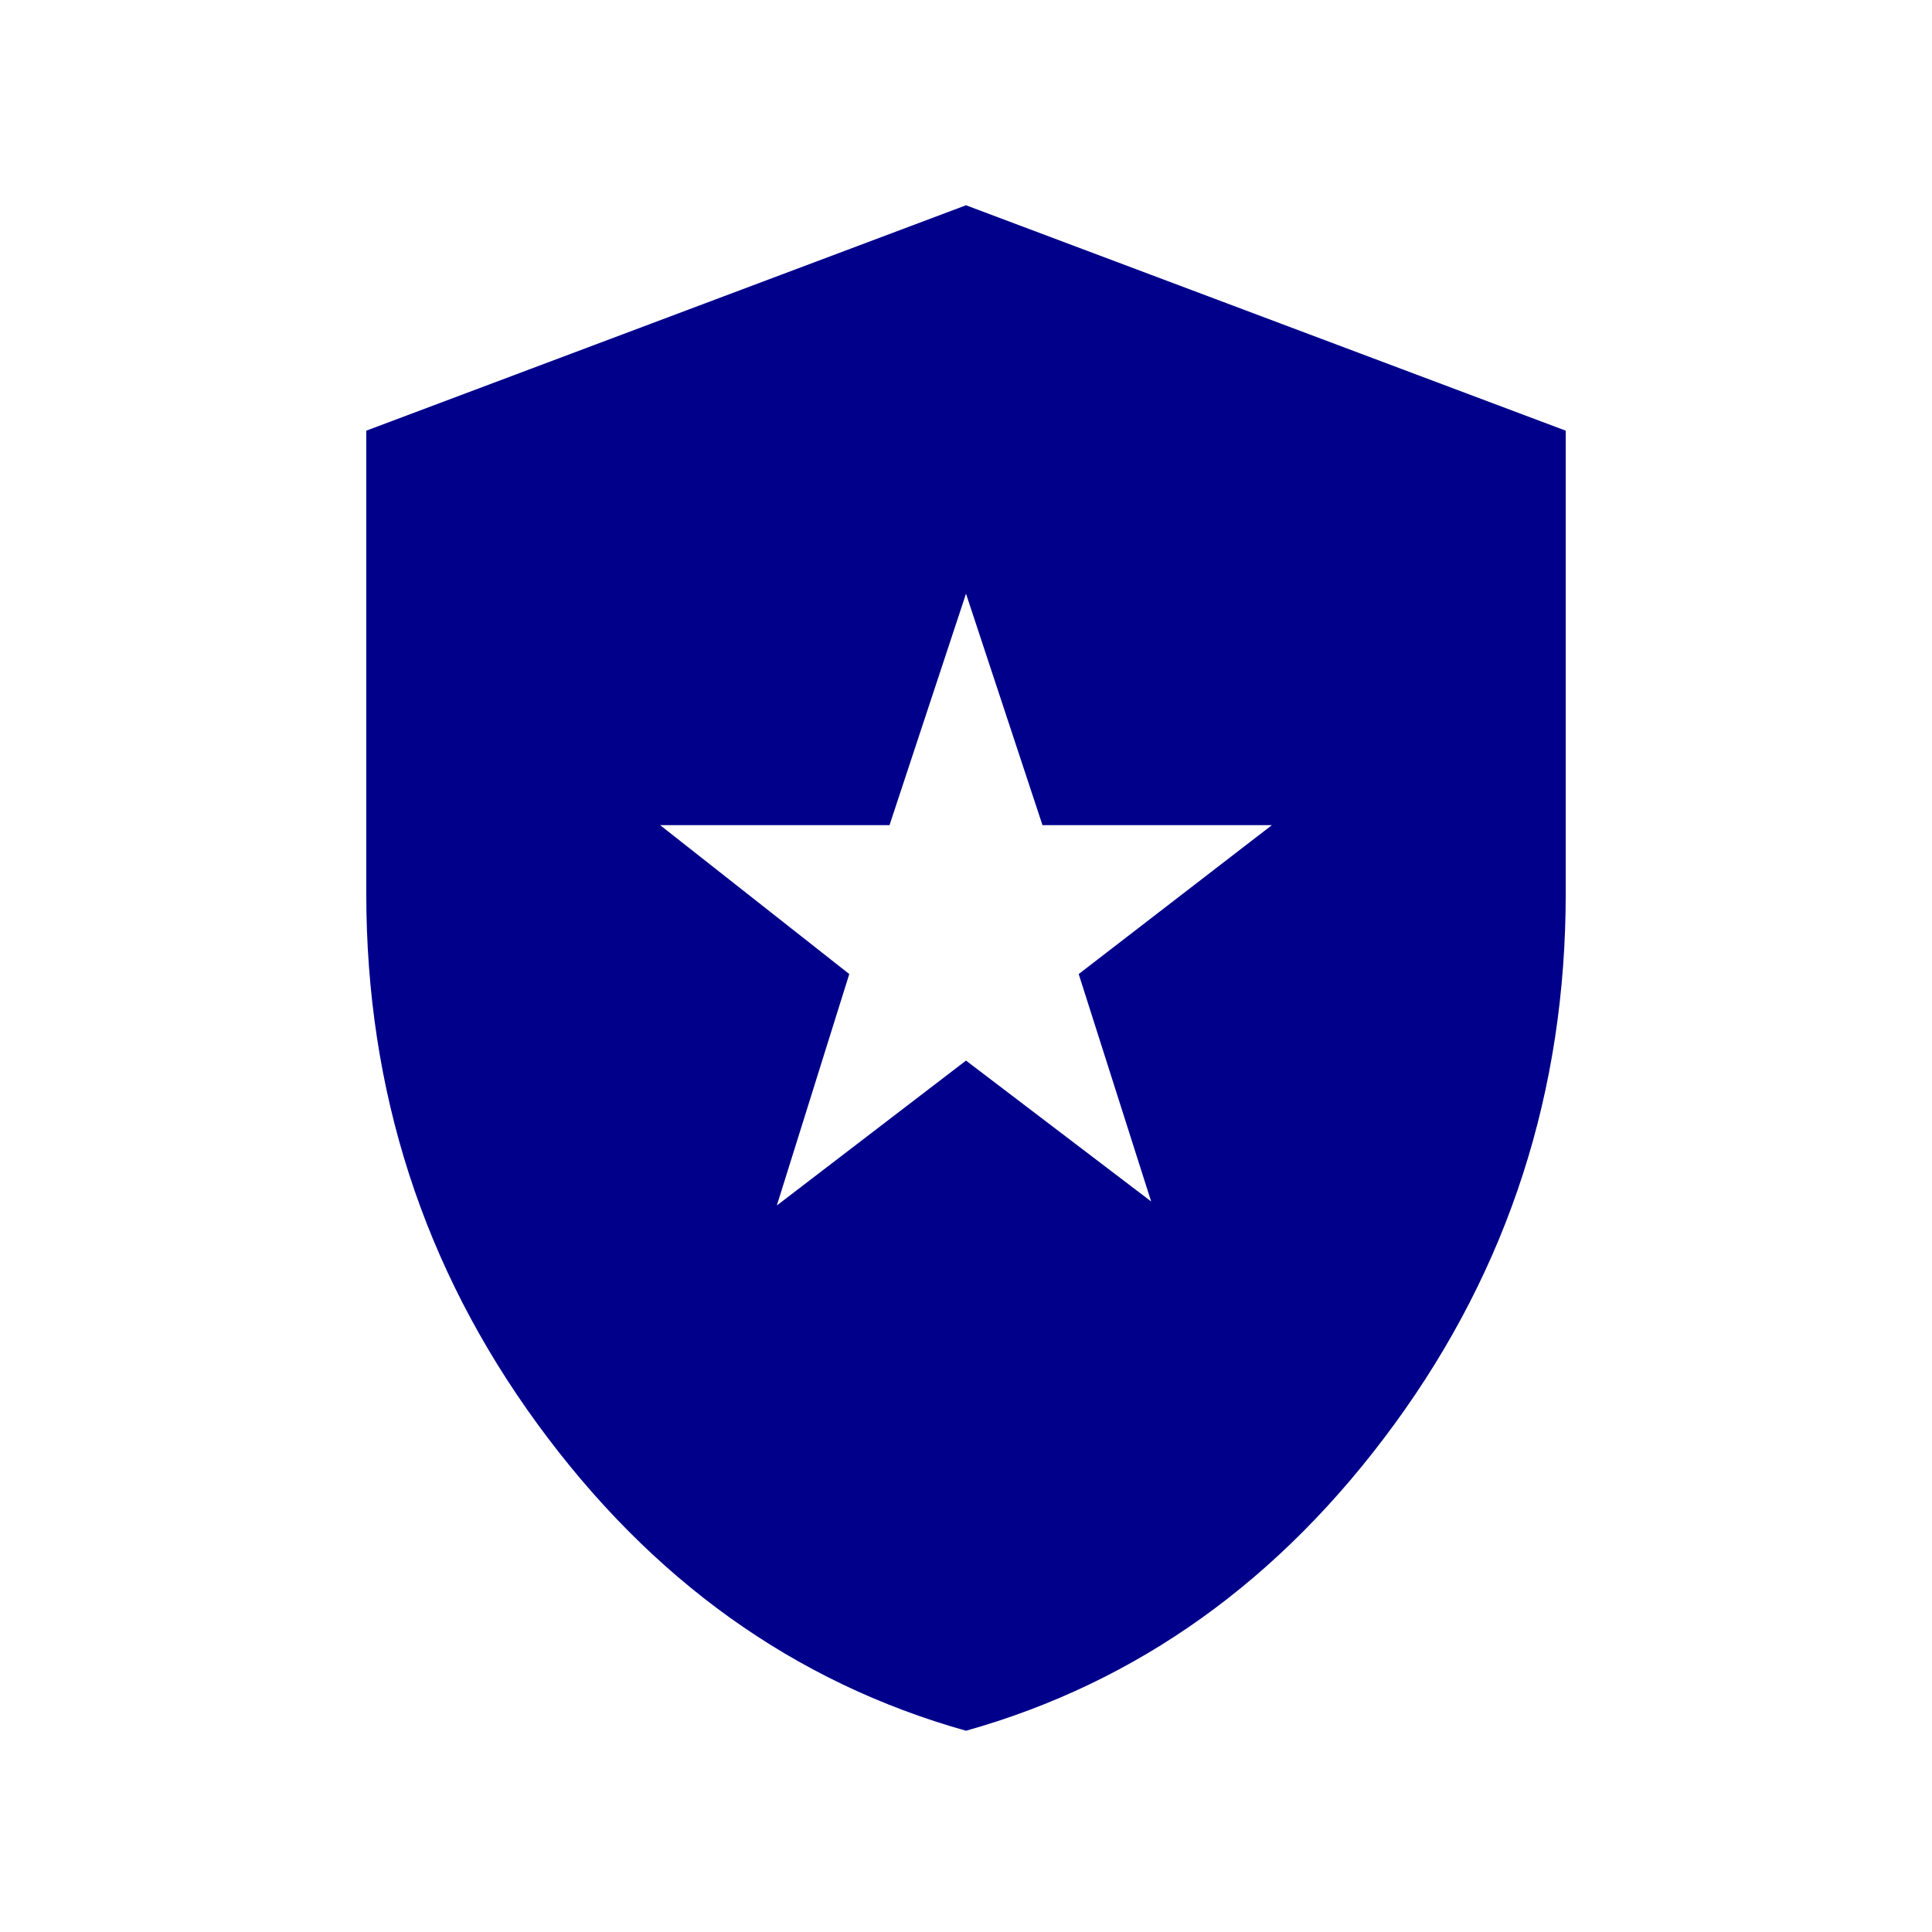 <svg xmlns="http://www.w3.org/2000/svg" height="36" viewBox="0 -960 960 960" width="36"><path fill="#00008B" d="m386-361 94-72 92 70-36-113 96-74H518l-38-115-38 115H328l94 74-36 115Zm94 261q-128-36-213-152.5T182-516v-230l298-112 298 112v230q0 147-85 263.5T480-100Z"/></svg>